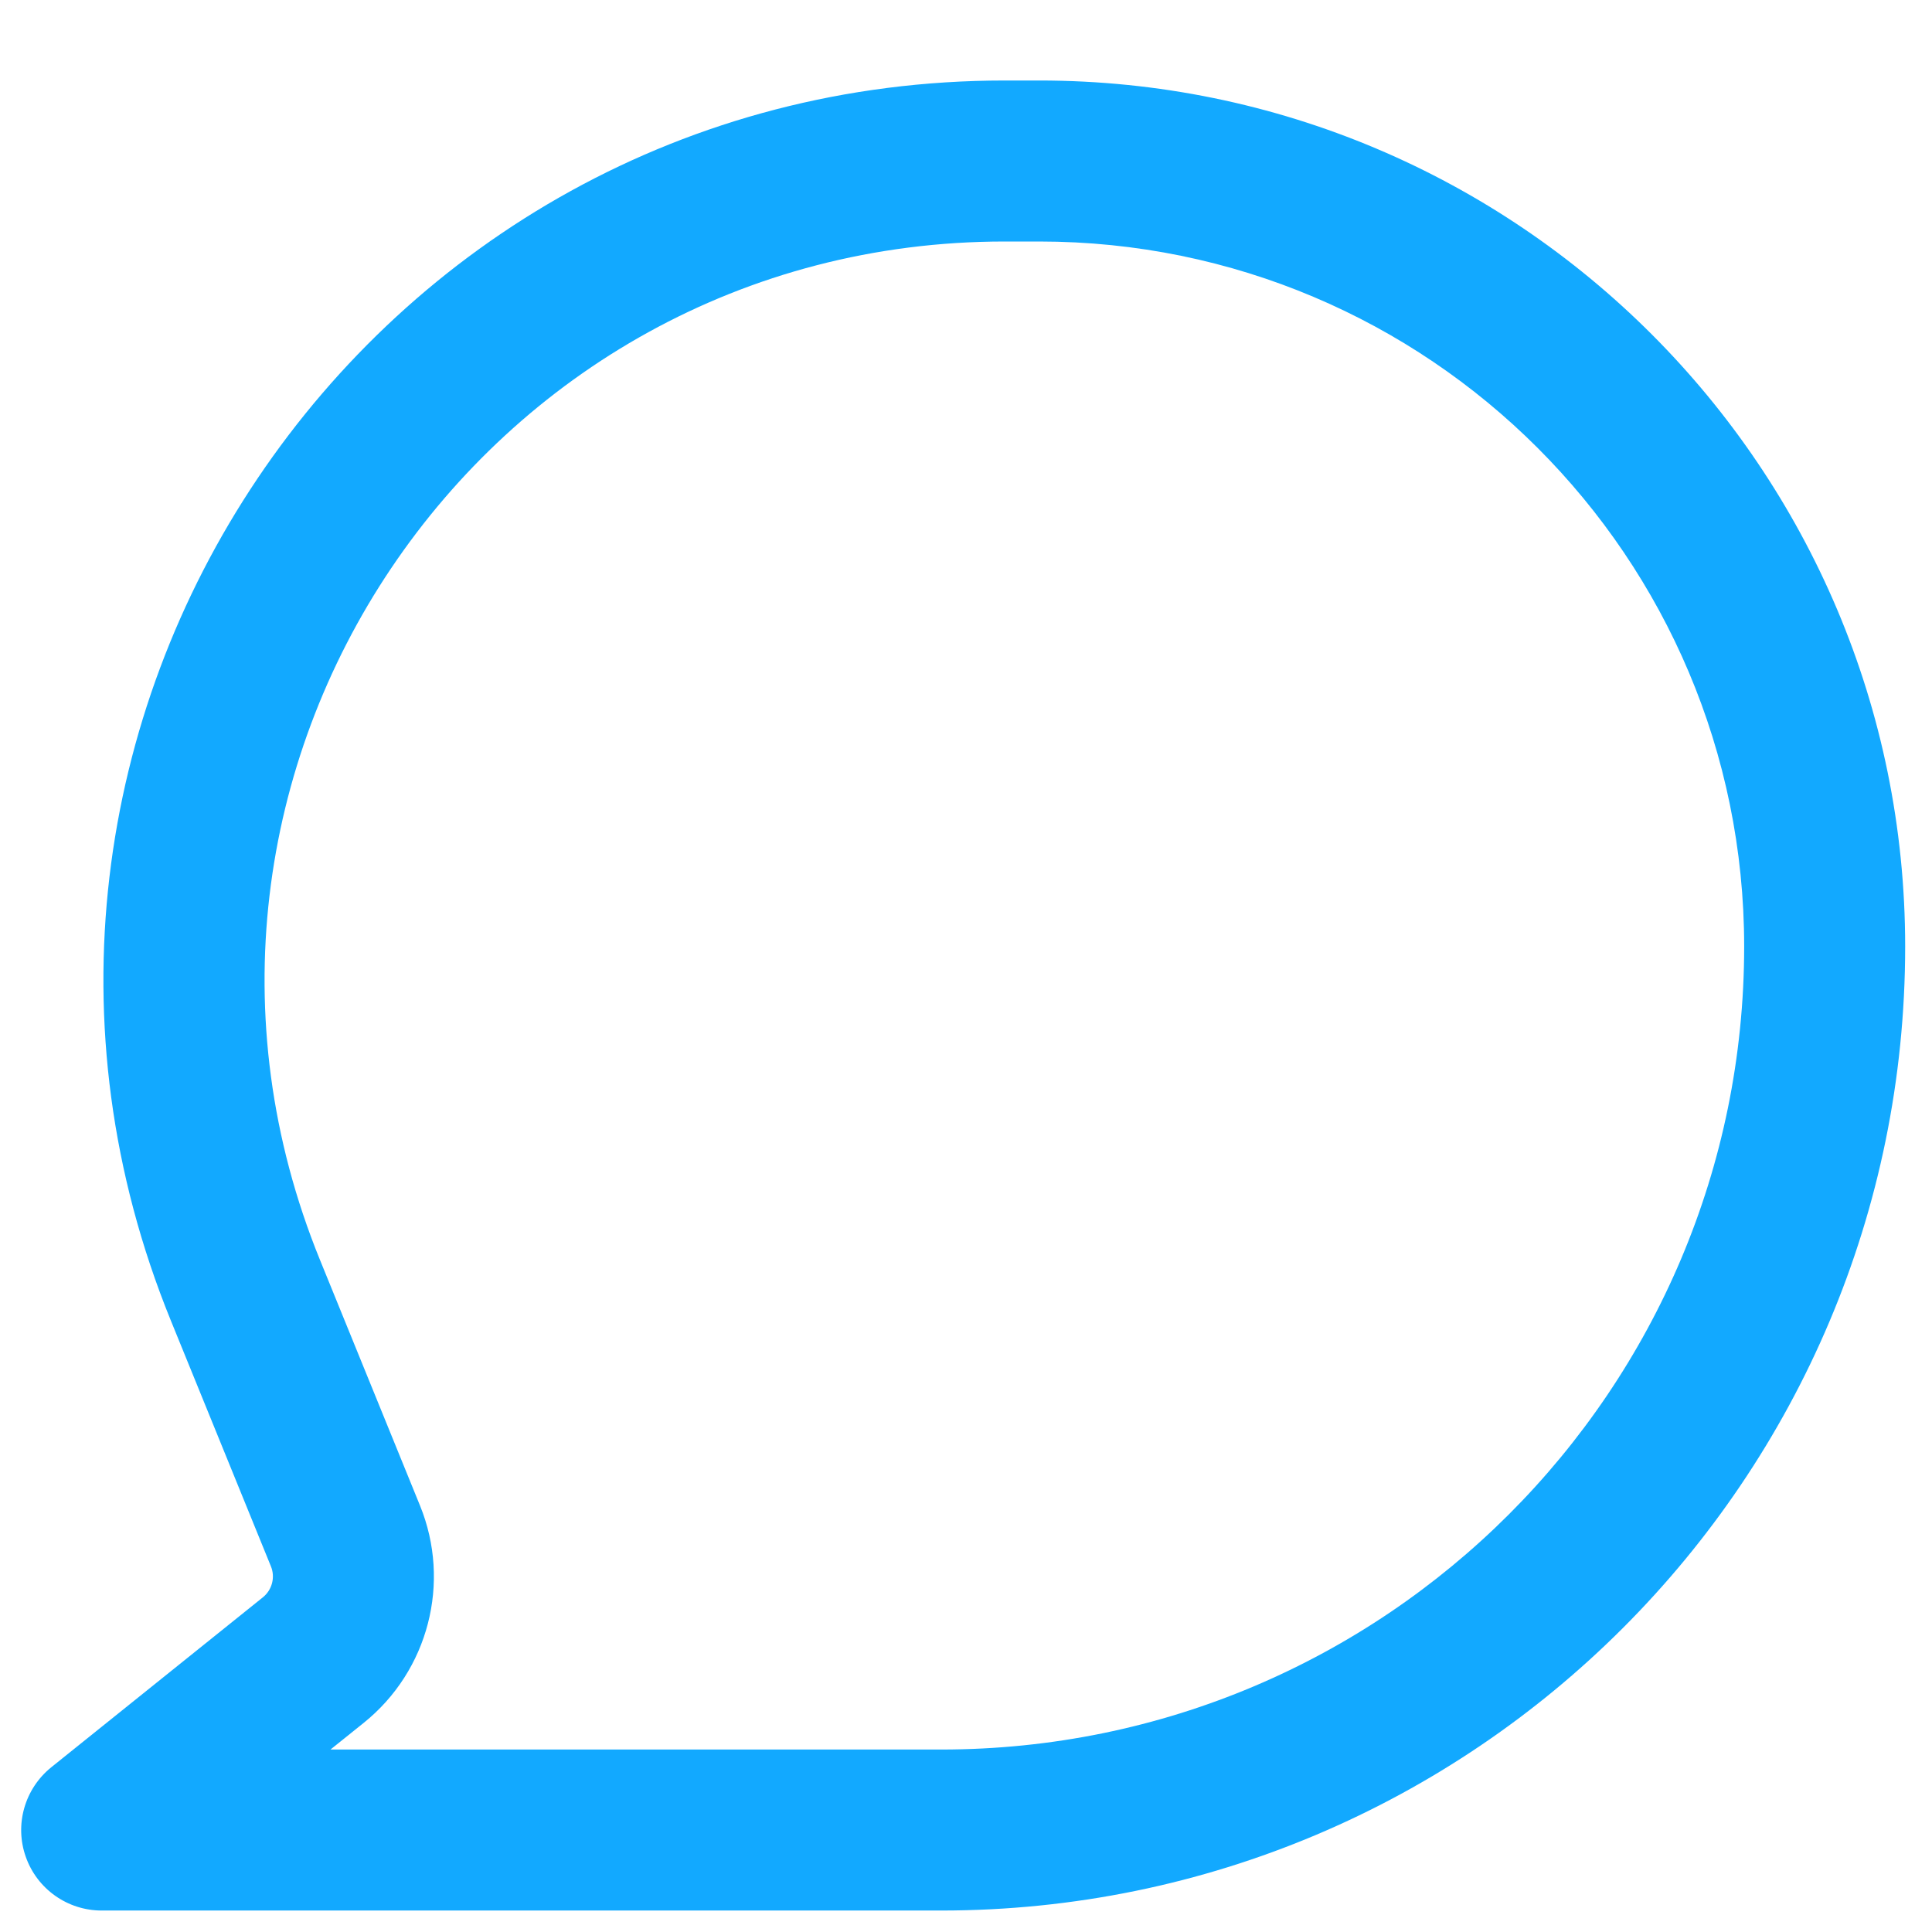 <svg width="18" height="18" viewBox="0 0 18 18" fill="none" xmlns="http://www.w3.org/2000/svg">
<path fill-rule="evenodd" clip-rule="evenodd" d="M1.592 12.304C-0.656 6.787 3.403 0.75 9.361 0.75H9.682C14.138 0.75 17.75 4.362 17.75 8.818C17.75 13.778 13.728 17.8 8.768 17.8H0.947C0.629 17.8 0.345 17.599 0.24 17.299C0.134 16.999 0.23 16.665 0.478 16.465L2.449 14.882C2.535 14.813 2.566 14.695 2.524 14.593L1.592 12.304ZM9.361 2.25C4.468 2.25 1.135 7.207 2.981 11.738L3.913 14.027C4.205 14.743 3.992 15.567 3.388 16.052L3.079 16.3H8.768C12.9 16.3 16.25 12.95 16.25 8.818C16.25 5.19 13.309 2.25 9.682 2.25H9.361Z" fill="#12A9FF"/>
</svg>
